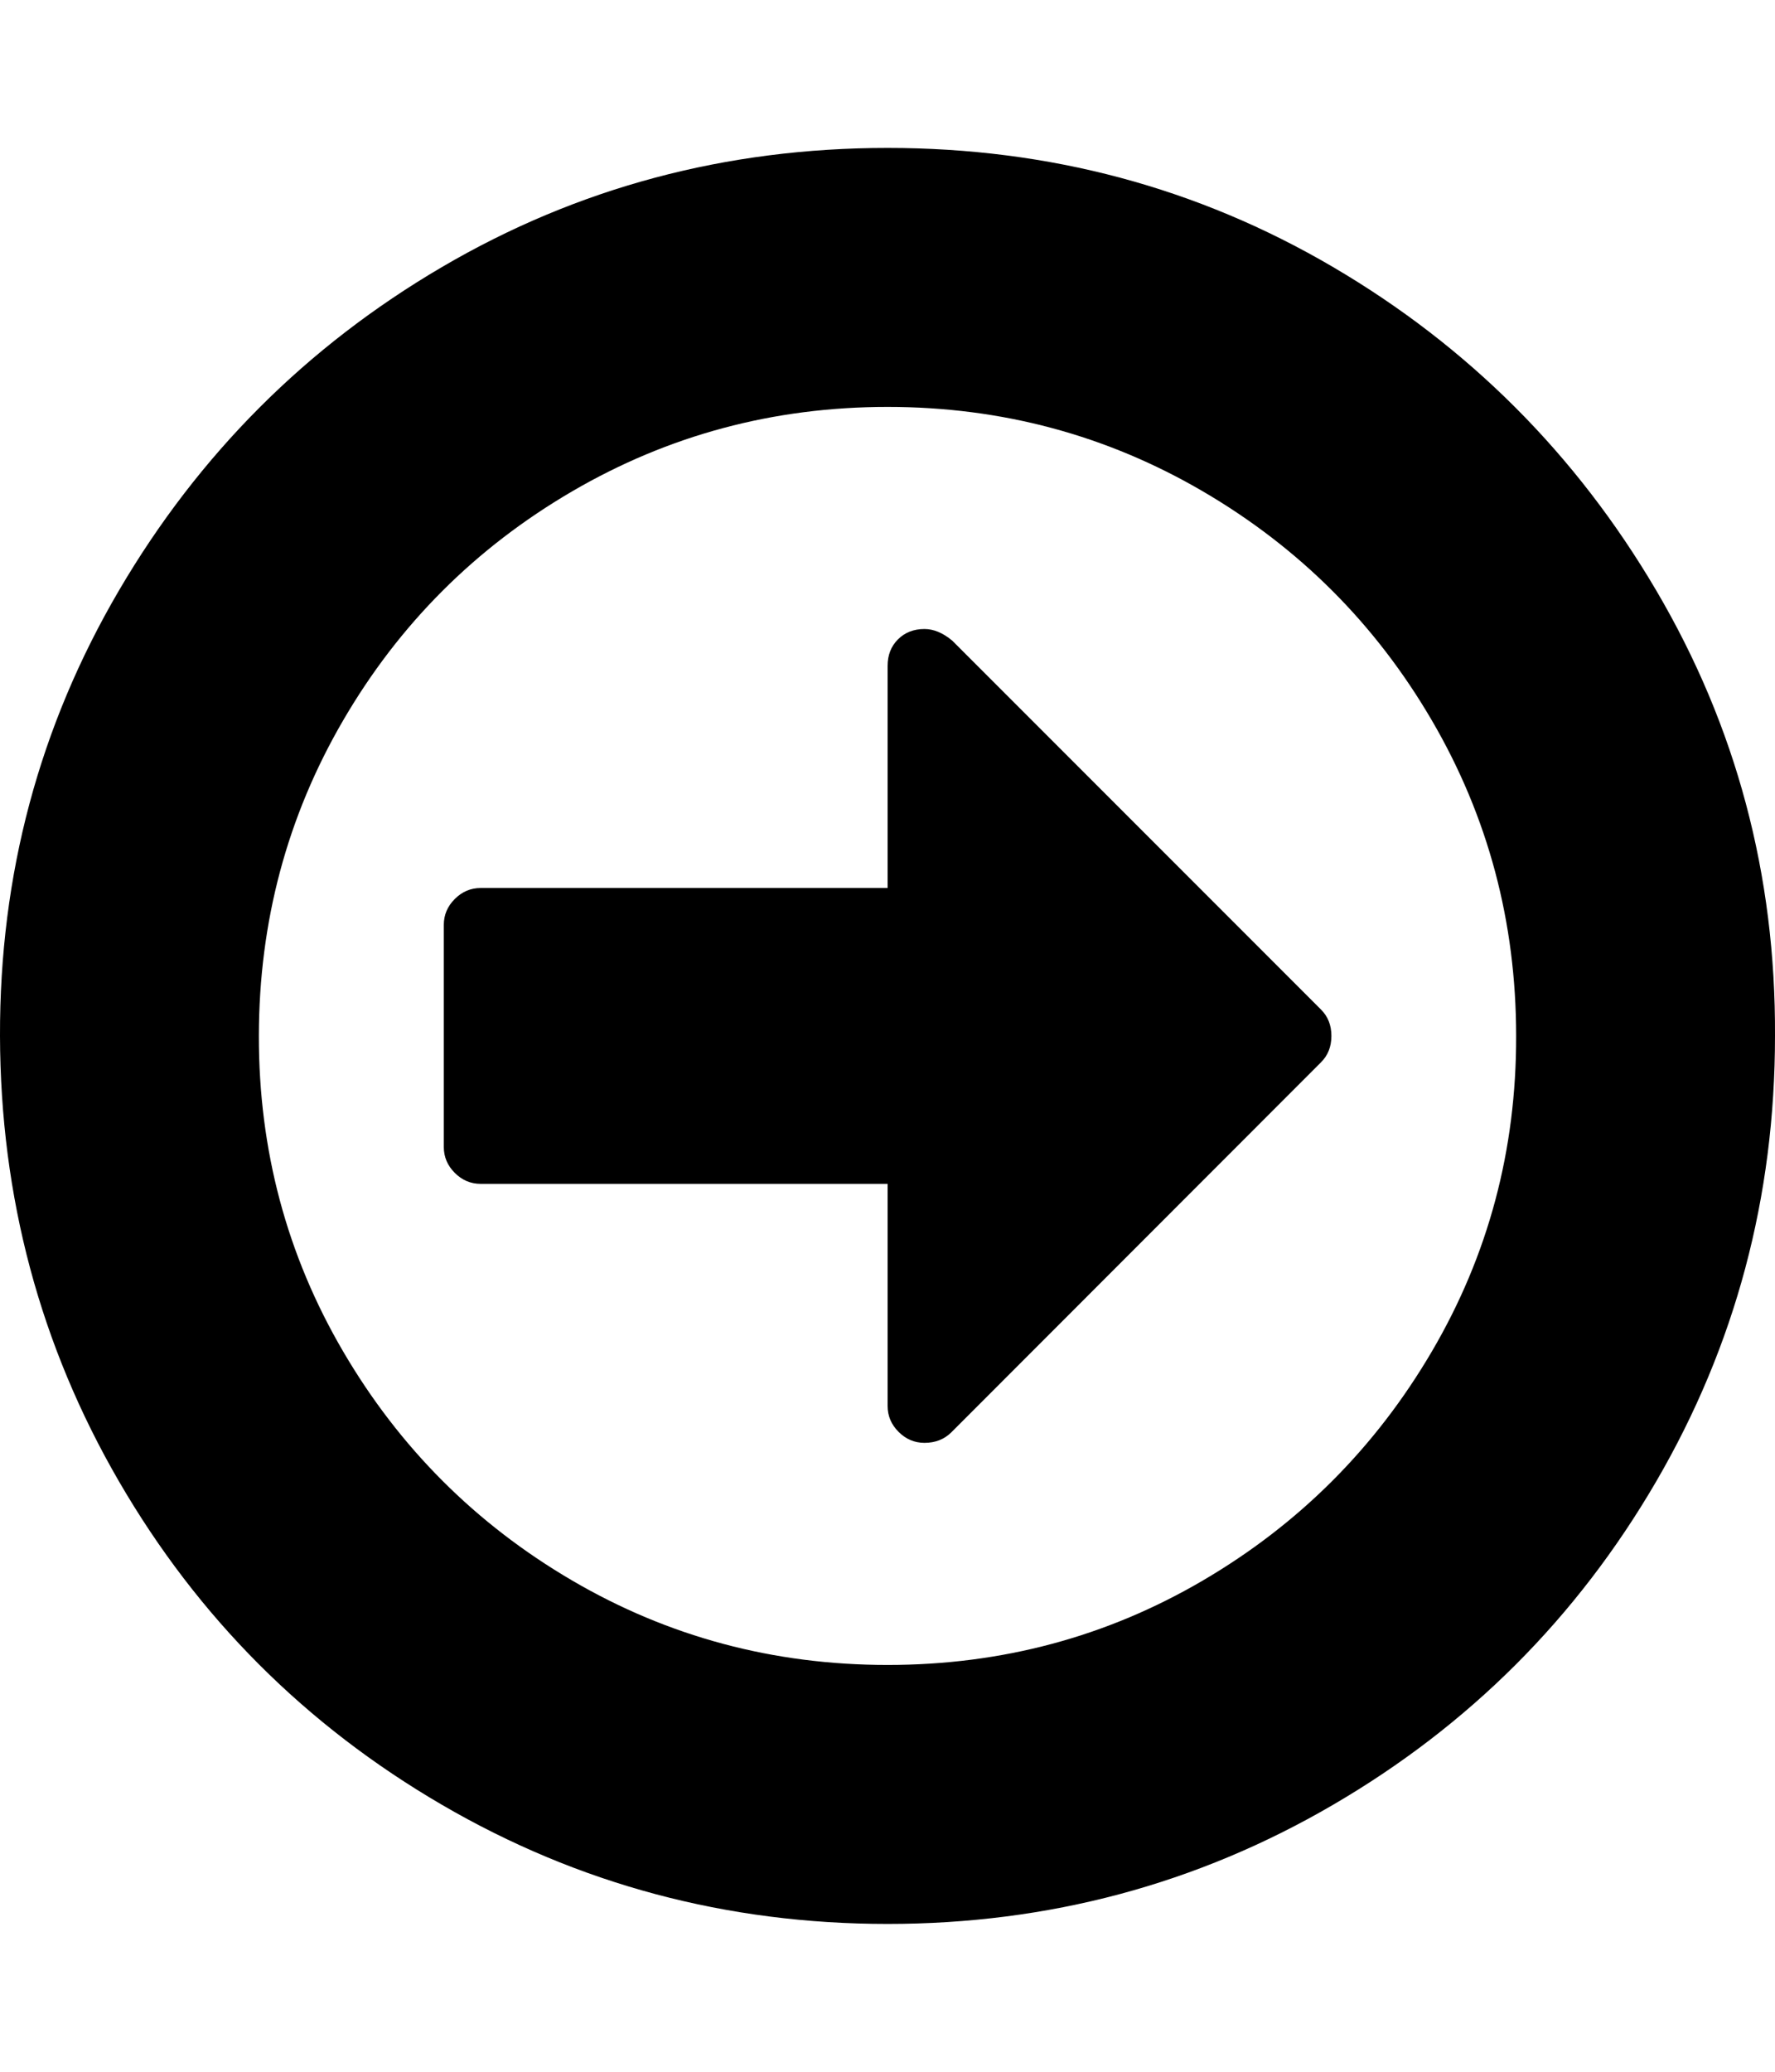<svg height="1000" width="857.1" xmlns="http://www.w3.org/2000/svg"><path d="M642.9 500q0 7.8 -5.1 12.8L459.3 691.4q-5.1 5 -12.9 5 -7.2 0 -12.5 -5.3t-5.3 -12.5V571.4H232.1q-7.2 0 -12.5 -5.3t-5.3 -12.5V446.4q0 -7.2 5.3 -12.5t12.5 -5.3h196.5V321.4q0 -7.8 5 -12.8t12.8 -5q6.7 0 13.4 5.6l178 178q5.1 5 5.1 12.8zm89.2 0q0 -82.6 -40.7 -152.3T580.9 237.2 428.6 196.4t-152.4 40.8T165.7 347.7 125 500t40.7 152.3 110.5 110.5 152.4 40.8 152.3 -40.8T691.4 652.3 732.1 500zm125 0q0 116.6 -57.4 215.1t-156 156 -215.1 57.5T213.4 871.1 57.5 715.1 0 500 57.5 284.9t155.9 -156T428.6 71.4t215.1 57.5 156 156T857.1 500z"/></svg>